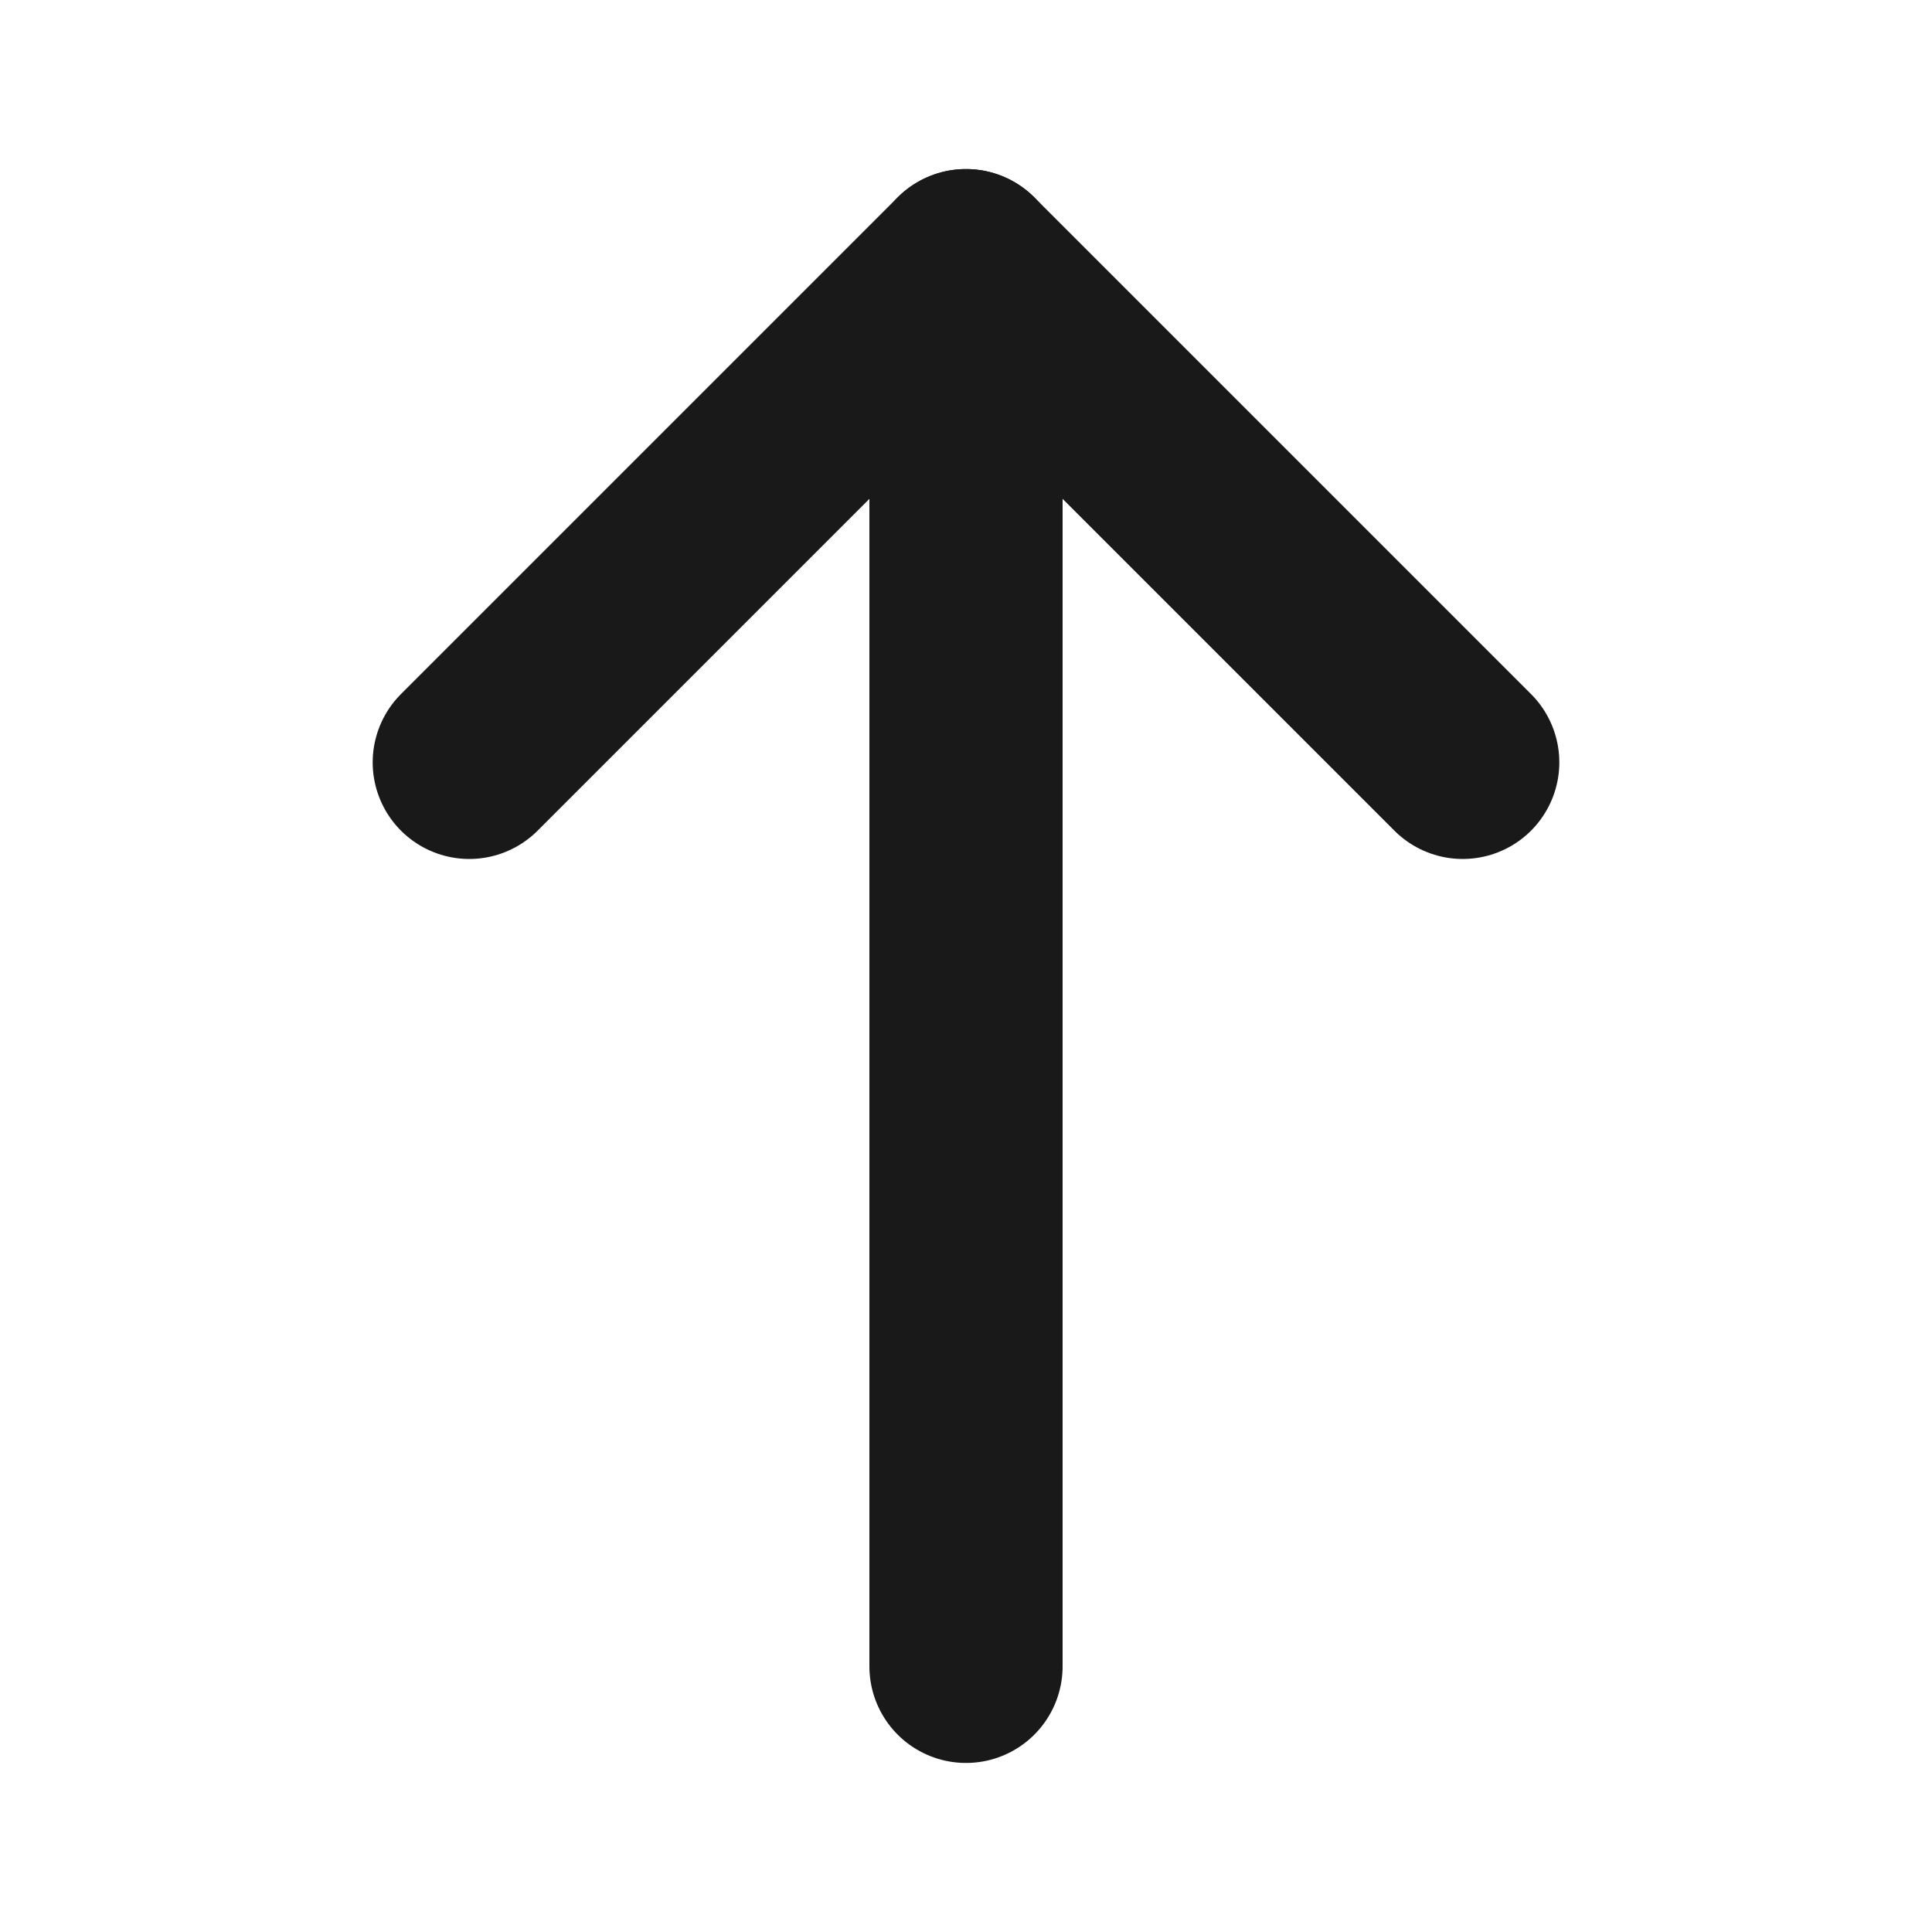 <svg width="400" height="400" viewBox="0 0 400 400" fill="none" xmlns="http://www.w3.org/2000/svg">
<path d="M97.16 157.84L200 55L302.84 157.84" stroke="#191919" stroke-width="40" stroke-miterlimit="10" stroke-linecap="round" stroke-linejoin="round"/>
<path d="M200 55L200 345" stroke="#191919" stroke-width="40" stroke-miterlimit="10" stroke-linecap="round" stroke-linejoin="round"/>
</svg>

